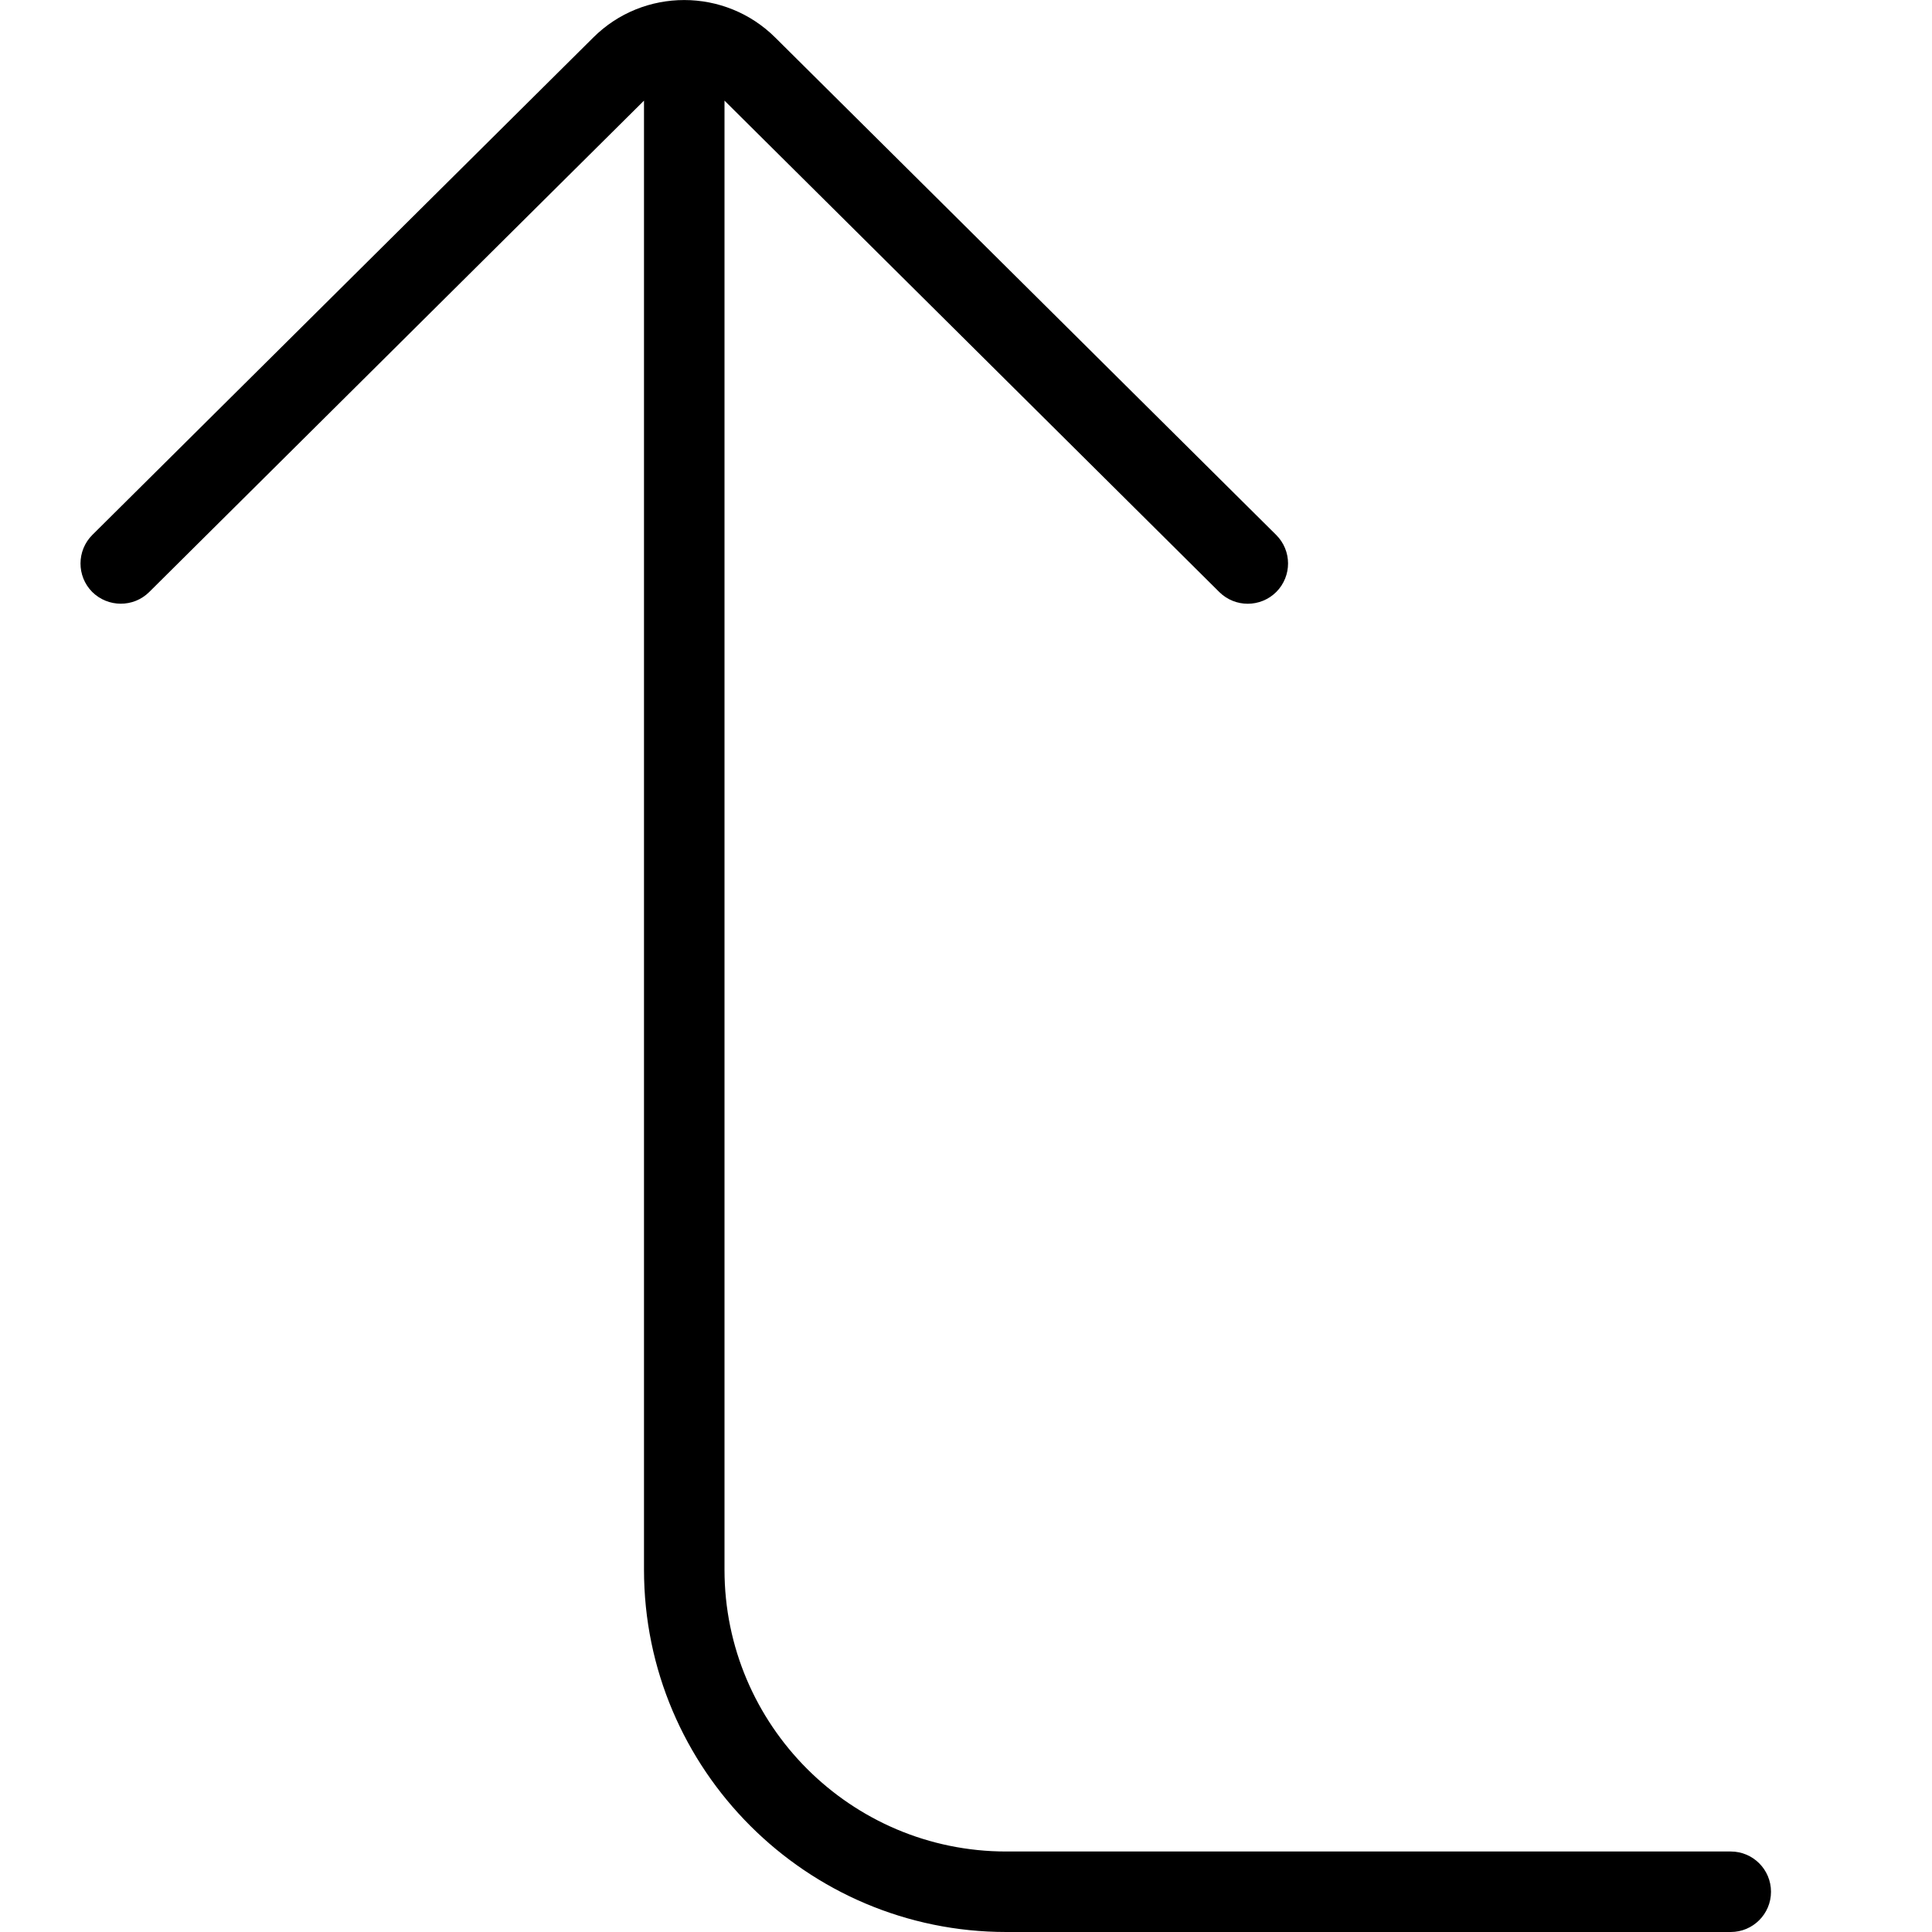 <?xml version="1.0" encoding="UTF-8"?>
<svg xmlns="http://www.w3.org/2000/svg" id="Layer_1" data-name="Layer 1" viewBox="0 0 24 24">
  <path d="M22,23.5c0,.276-.224,.5-.5,.5H12.5c-2.481,0-4.5-2.019-4.5-4.5V1.25L1.853,7.355c-.196,.194-.512,.192-.708-.002-.194-.196-.193-.513,.002-.708L7.368,.468c.624-.624,1.64-.623,2.265,.001l6.22,6.176c.196,.195,.197,.511,.002,.708-.098,.098-.227,.147-.355,.147-.127,0-.255-.048-.353-.145L9,1.25V19.5c0,1.93,1.57,3.5,3.5,3.5h9c.276,0,.5,.224,.5,.5Z"/>
</svg>
